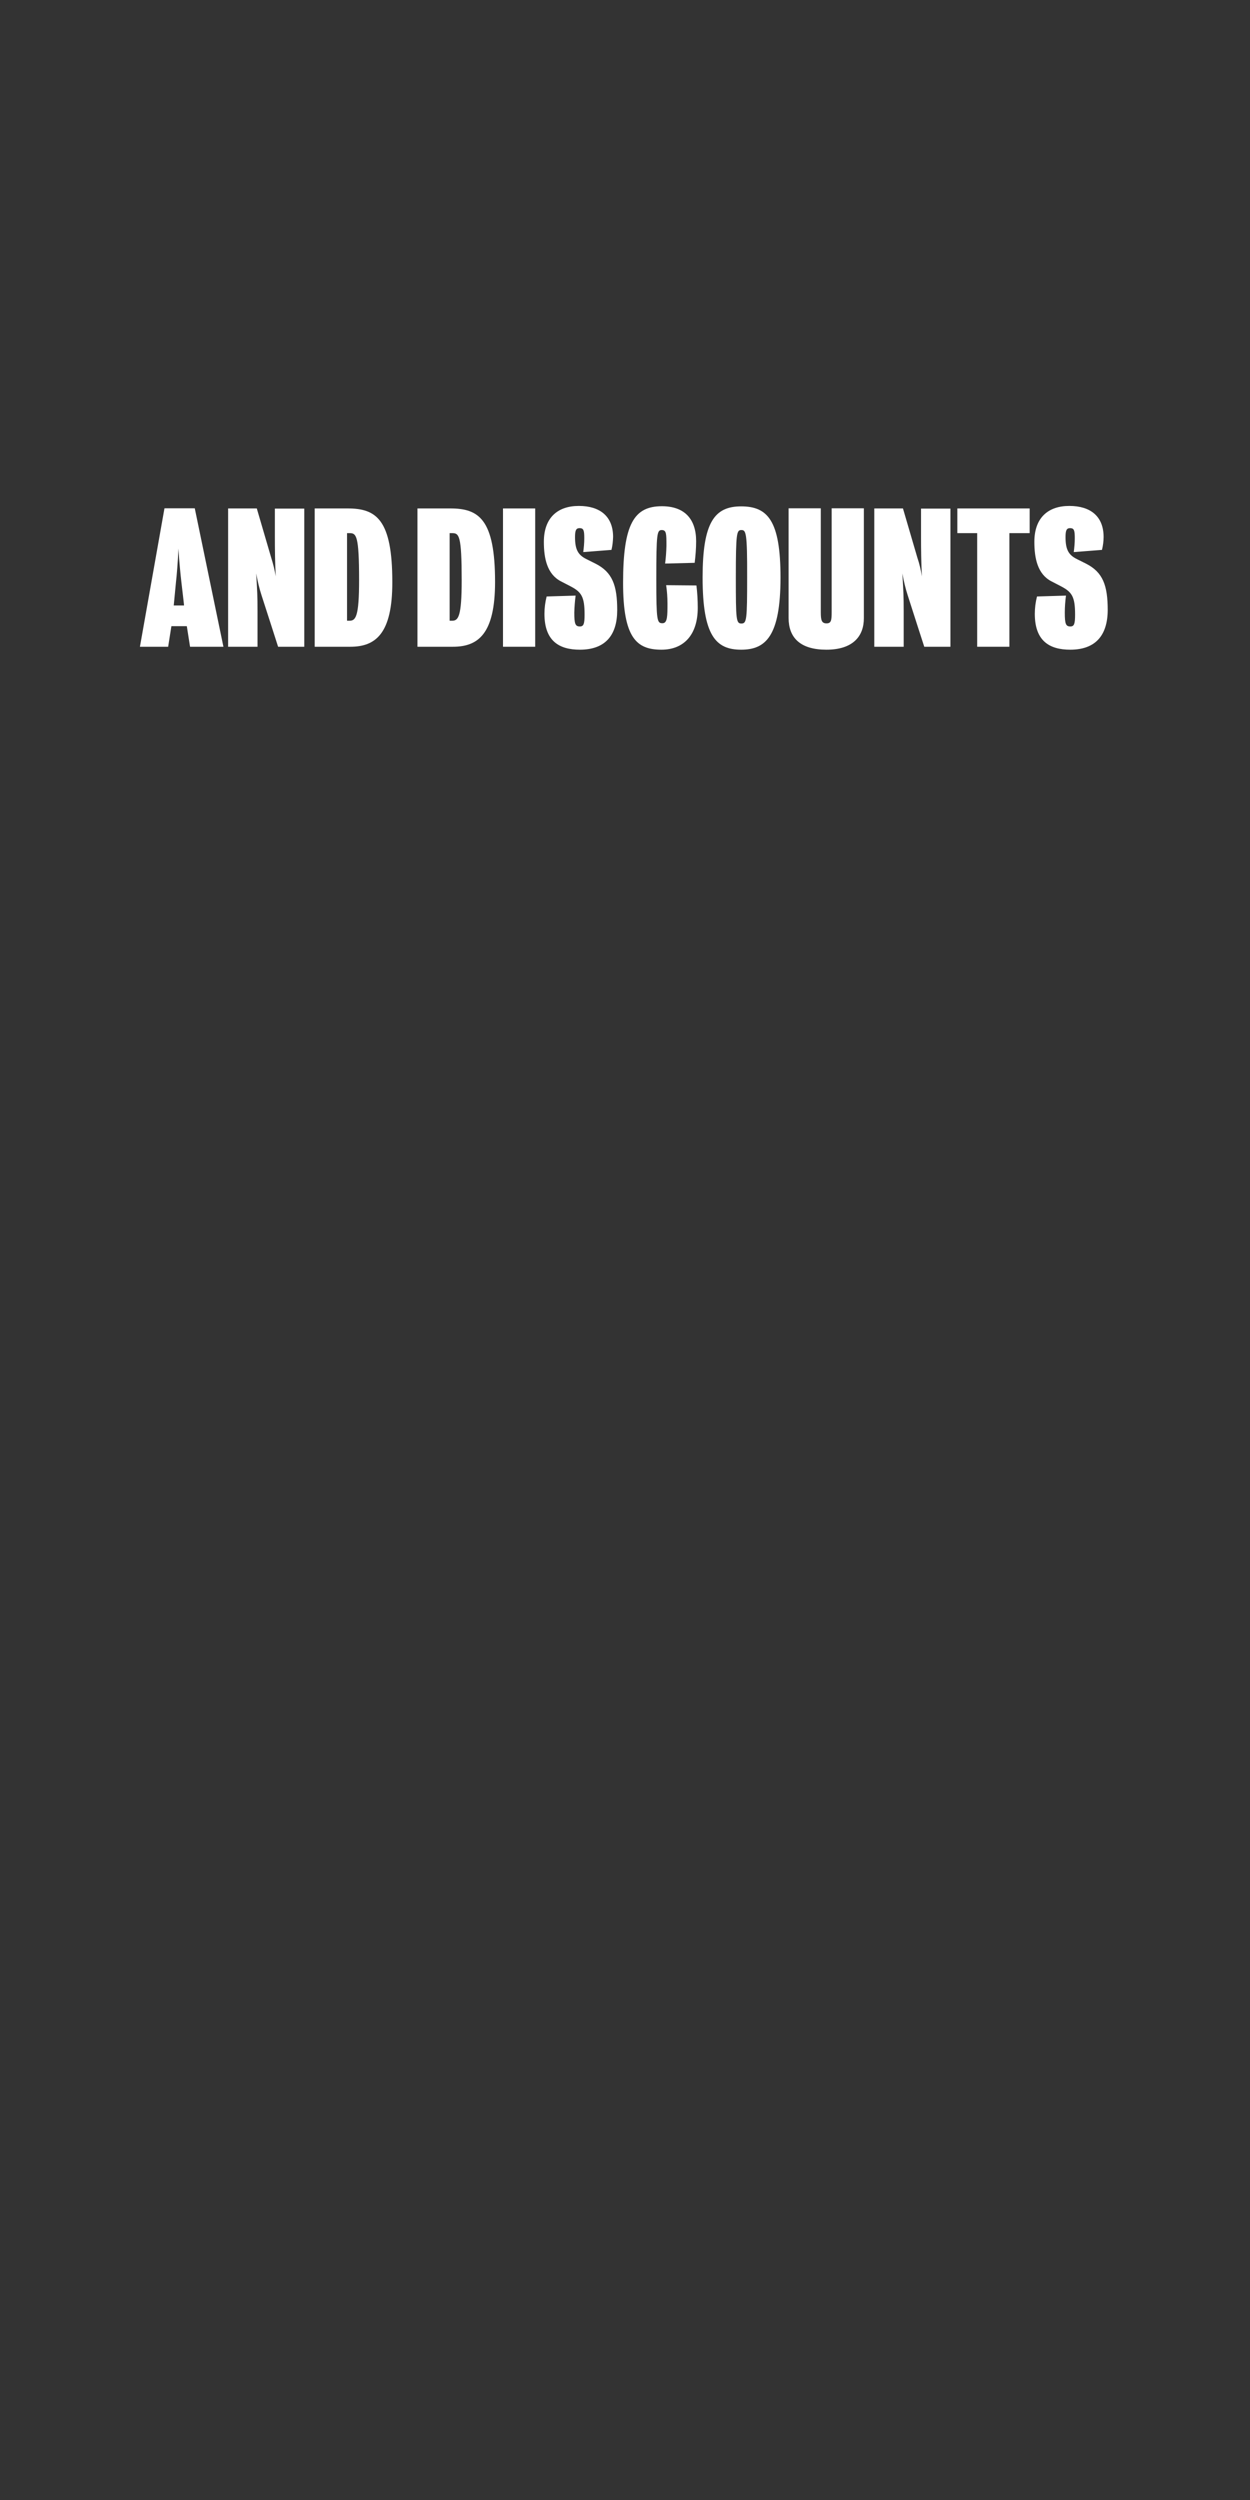 <?xml version="1.0" encoding="utf-8"?>
<!-- Generator: Adobe Illustrator 25.4.1, SVG Export Plug-In . SVG Version: 6.00 Build 0)  -->
<svg version="1.1" id="Layer_1" xmlns="http://www.w3.org/2000/svg" xmlns:xlink="http://www.w3.org/1999/xlink" x="0px" y="0px"
	 viewBox="0 0 850.4 1700.8" style="enable-background:new 0 0 850.4 1700.8;" xml:space="preserve">
<rect x="0" y="0" width="850.4" height="1700.8" fill="#333333" stroke="none"/>
<style type="text/css">
	.st0{fill:#FFFFFF;}
</style>
<g>
	<path class="st0" d="M129.3,440l-2.2-14h-10.5l-2.2,14H95.2l16.7-94.2h20.6L152,440H129.3z M123.4,396c-0.5-4.4-1.5-13.7-2-22.8
		c-0.4,9.3-1.2,18.8-1.7,23c-0.7,7.1-1.5,15.7-1.5,15.7h7C125.3,411.9,124.2,403.1,123.4,396z"/>
	<path class="st0" d="M189.2,440c0,0-8.9-27.8-11.2-34.8c-1.6-4.9-2.8-10-3.7-15.1c0.7,12.6,0.9,14.8,0.9,25.9v24h-20v-94.1h19.5
		c0,0,8.1,27.6,9.8,33.5c1.3,4.1,2.4,8.4,3.1,12.7c-0.5-9.2-0.6-18.3-0.6-27.7v-18.4h20V440H189.2z"/>
	<path class="st0" d="M238.3,440h-24.2v-94.1h22.4c19.4,0,30.4,7.4,30.4,50C267,431.3,255.4,440,238.3,440z M237.8,362.7h-1.7v59.6
		h1.7c4.2,0,6.5-2.8,6.5-27.5C244.3,364.1,242.4,362.7,237.8,362.7z"/>
	<path class="st0" d="M308.1,440H284v-94.1h22.4c19.4,0,30.4,7.4,30.4,50C336.8,431.3,325.3,440,308.1,440z M307.6,362.7h-1.7v59.6
		h1.7c4.2,0,6.5-2.8,6.5-27.5C314.1,364.1,312.3,362.7,307.6,362.7z"/>
	<path class="st0" d="M342.2,440v-94.1h21.9V440H342.2z"/>
	<path class="st0" d="M394.5,442c-14.2,0-24.1-6-24.1-24.4c0-4,0.5-7.9,1.5-11.8l19.7-0.6c-0.5,3.9-0.8,7.7-0.9,11.6
		c0,7.7,0.7,9.4,3.8,9.4c2.6,0,3.2-1.8,3.2-8.1c0-12.4-2.2-15.4-9.9-19.4l-6-3.1c-9.7-4.9-11.8-15.9-11.8-27
		c0-16.1,9.1-24.4,23.8-24.4c14.5,0,23.3,7.2,23.3,21.1c-0.1,3-0.4,5.9-1.1,8.8l-19.2,1.5c0.4-3.1,0.7-6.2,0.7-9.3
		c0-5.4-0.4-7-3.2-7c-2.5,0-3.1,1.7-3.1,6.2c0,8.7,2.3,12.1,7.6,14.8l6.4,3.2c11.4,5.8,14.7,14.7,14.7,31.6
		C419.9,432.6,411.4,442,394.5,442z"/>
	<path class="st0" d="M450,442c-17,0-26.1-8.1-26.1-45.5c0-40.1,7.5-52.1,26.4-52.1c15.4,0,23.3,8.7,23.3,23.8c0,4.9-0.4,9.8-1,14.7
		l-20.1,0.5c0.5-4,0.8-8,0.9-12c0-8.3,0-10.8-3.2-10.8s-3.7,2.2-3.7,33.3c0,28.6,0.5,30.1,4.2,30.1c3.4,0,3.4-4.9,3.4-13.5
		c0-4.1-0.3-8.3-0.9-12.4l20.6,0.2c0.6,5,0.9,10.1,0.9,15.2C474.7,431.9,465.2,442,450,442z"/>
	<path class="st0" d="M504.2,442c-17.3,0-26.2-9.7-26.2-49.1c0-37.6,8.1-48.4,26.2-48.4c18.1,0,26.8,9.7,26.8,48.4
		C531,433,520.8,442,504.2,442z M504.4,360.6c-3.2,0-3.8,1.7-3.8,32.2c0,28.9,0.2,31.4,3.8,31.4s3.9-2.6,3.9-31.4
		C508.4,362.3,507.5,360.6,504.4,360.6L504.4,360.6z"/>
	<path class="st0" d="M562.2,442c-17.7,0-25.7-8.1-25.7-21.6v-74.6h21.9v70.6c0,5.4,0.5,7.7,3.9,7.7c3.2,0,3.5-2.1,3.5-7.7v-70.6
		h21.9v74.6C587.8,432.9,580.2,442,562.2,442z"/>
	<path class="st0" d="M628.8,440c0,0-9-27.8-11.2-34.8c-1.6-4.9-2.8-10-3.7-15.1c0.7,12.6,0.9,14.8,0.9,25.9v24h-20v-94.1h19.5
		l9.8,33.5c1.4,4.1,2.4,8.4,3.1,12.7c-0.5-9.2-0.6-18.3-0.6-27.7v-18.4h20V440H628.8z"/>
	<path class="st0" d="M686.7,362.7V440h-21.9v-77.3h-13.5v-16.8h49.2v16.8H686.7z"/>
	<path class="st0" d="M728.1,442c-14.2,0-24.1-6-24.1-24.4c0-4,0.5-7.9,1.5-11.8l19.7-0.6c-0.5,3.9-0.8,7.7-0.8,11.6
		c0,7.7,0.7,9.4,3.8,9.4c2.6,0,3.2-1.8,3.2-8.1c0-12.4-2.2-15.4-9.9-19.4l-6-3.1c-9.7-4.9-11.8-15.9-11.8-27
		c0-16.1,9.1-24.4,23.8-24.4c14.5,0,23.3,7.2,23.3,21.1c0,3-0.4,5.9-1.1,8.8l-19.2,1.5c0.4-3.1,0.7-6.2,0.7-9.3c0-5.4-0.4-7-3.2-7
		c-2.5,0-3.1,1.7-3.1,6.2c0,8.7,2.3,12.1,7.6,14.8l6.4,3.2c11.4,5.8,14.7,14.7,14.7,31.6C753.5,432.6,745,442,728.1,442z"/>
</g>
</svg>
